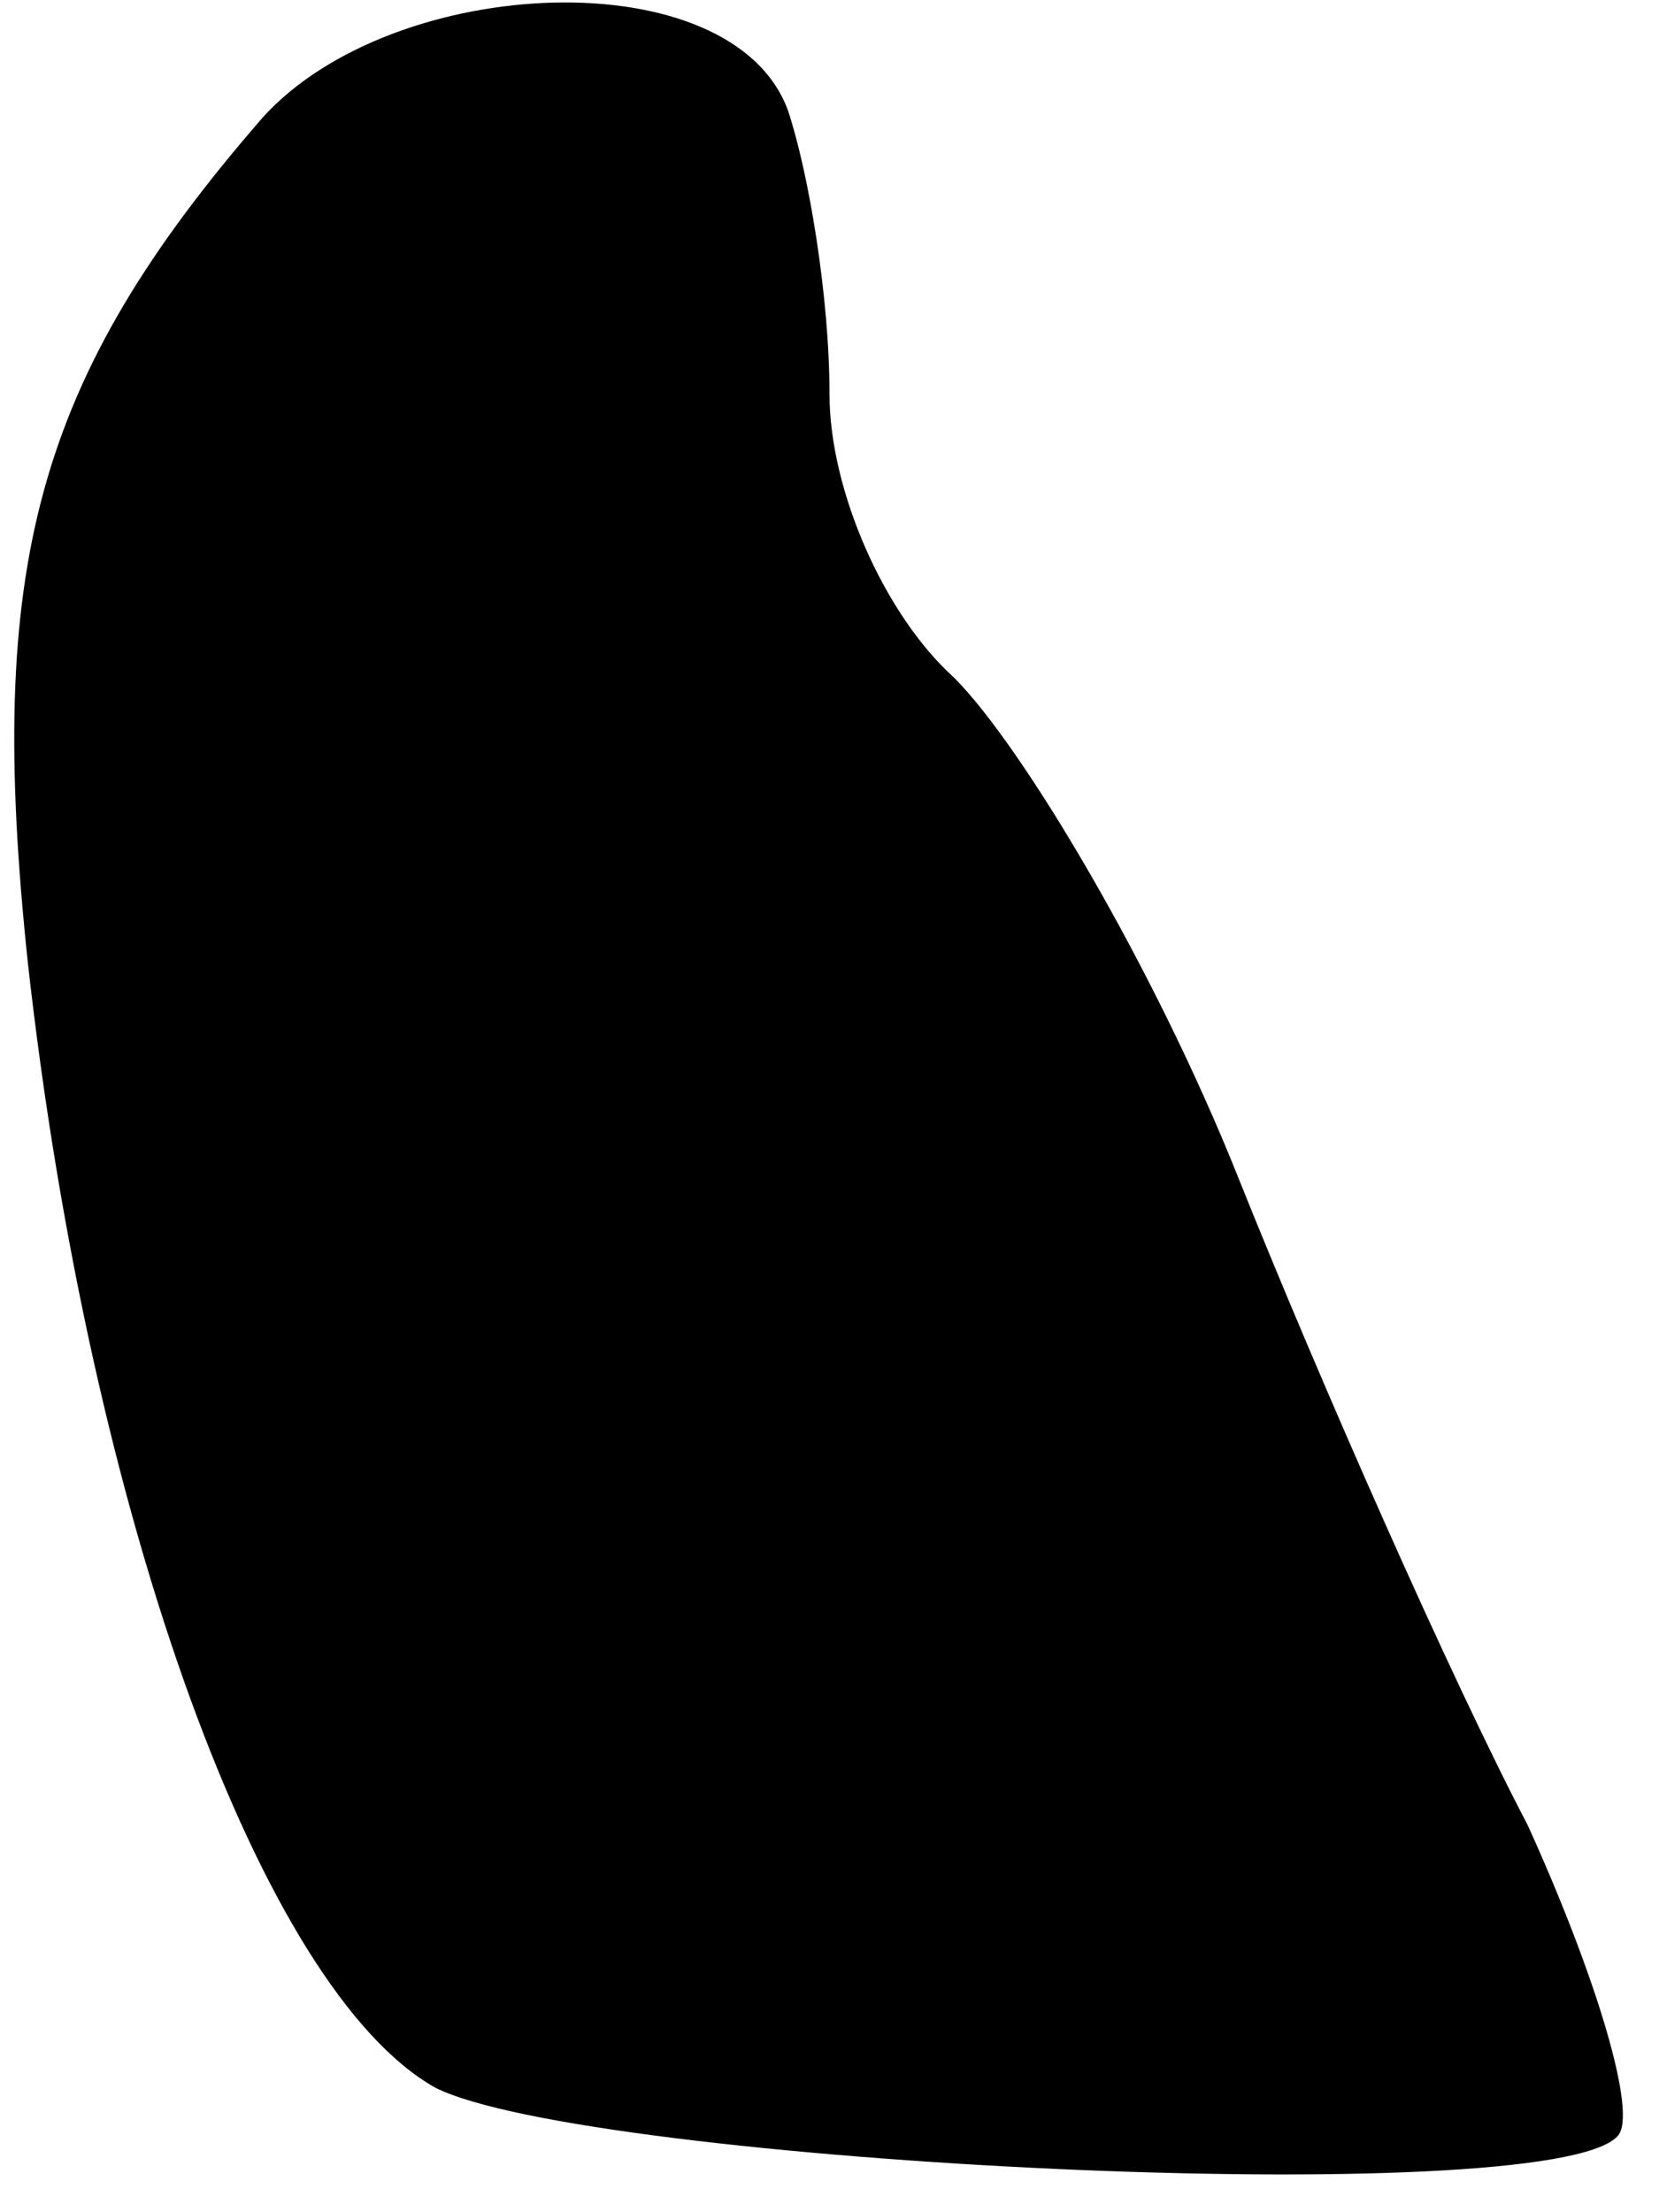 <?xml version="1.0" standalone="no"?>
<!DOCTYPE svg PUBLIC "-//W3C//DTD SVG 20010904//EN"
 "http://www.w3.org/TR/2001/REC-SVG-20010904/DTD/svg10.dtd">
<svg version="1.0" xmlns="http://www.w3.org/2000/svg"
 width="24pt" height="32pt" viewBox="0 0 24 32"
 preserveAspectRatio="xMidYMid meet">
<g transform="translate(0,32) scale(0.1,-0.1)"
fill="#000000" stroke="none">
<path fill="#000000" stroke="none" d="M38 303 c-33 -38 -40 -65 -34 -122 9
-81 34 -149 59 -163 22 -11 161 -18 171 -7 3 3 -3 23 -13 45 -11 21 -30 64
-42 94 -12 30 -31 62 -41 72 -10 9 -18 27 -18 41 0 14 -3 32 -6 41 -8 22 -57
20 -76 -1z"/>
</g>
</svg>
